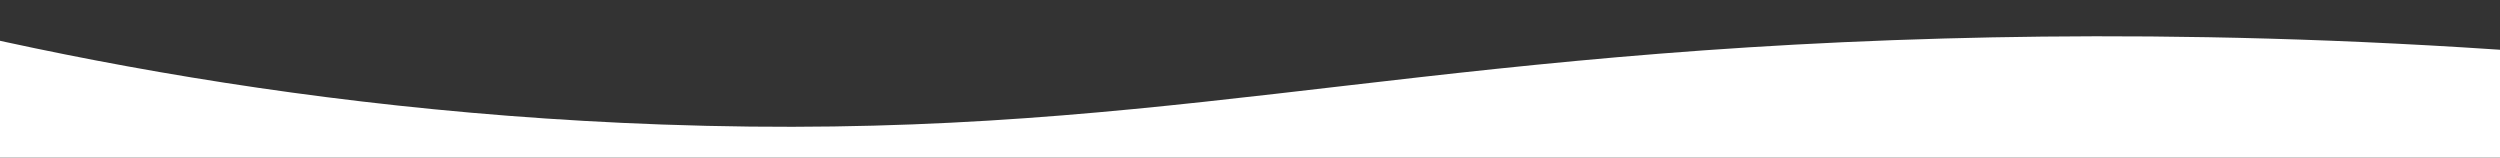 <?xml version="1.0" encoding="utf-8"?>
<!-- Generator: Adobe Illustrator 27.3.1, SVG Export Plug-In . SVG Version: 6.00 Build 0)  -->
<svg version="1.1" id="Layer_1" xmlns="http://www.w3.org/2000/svg" xmlns:xlink="http://www.w3.org/1999/xlink" x="0px" y="0px"
	 viewBox="0 0 2000 126" style="enable-background:new 0 0 2000 126;" xml:space="preserve">
<rect x="0" y="0" width="2000" height="126" fill="#333333" stroke="none"/>
<style type="text/css">
	.st0{fill:#FFFFFF;}
</style>
<path class="st0" d="M-254.92-34.72C-79.29,19.84,192.73,87.53,529.58,99.62c388.66,13.95,577.41-56.4,1026.14-68.83
	c197.56-5.47,485.37-0.83,838.34,51.79l-3.84,162.23l-2650.27-62.78L-254.92-34.72z"/>
</svg>

